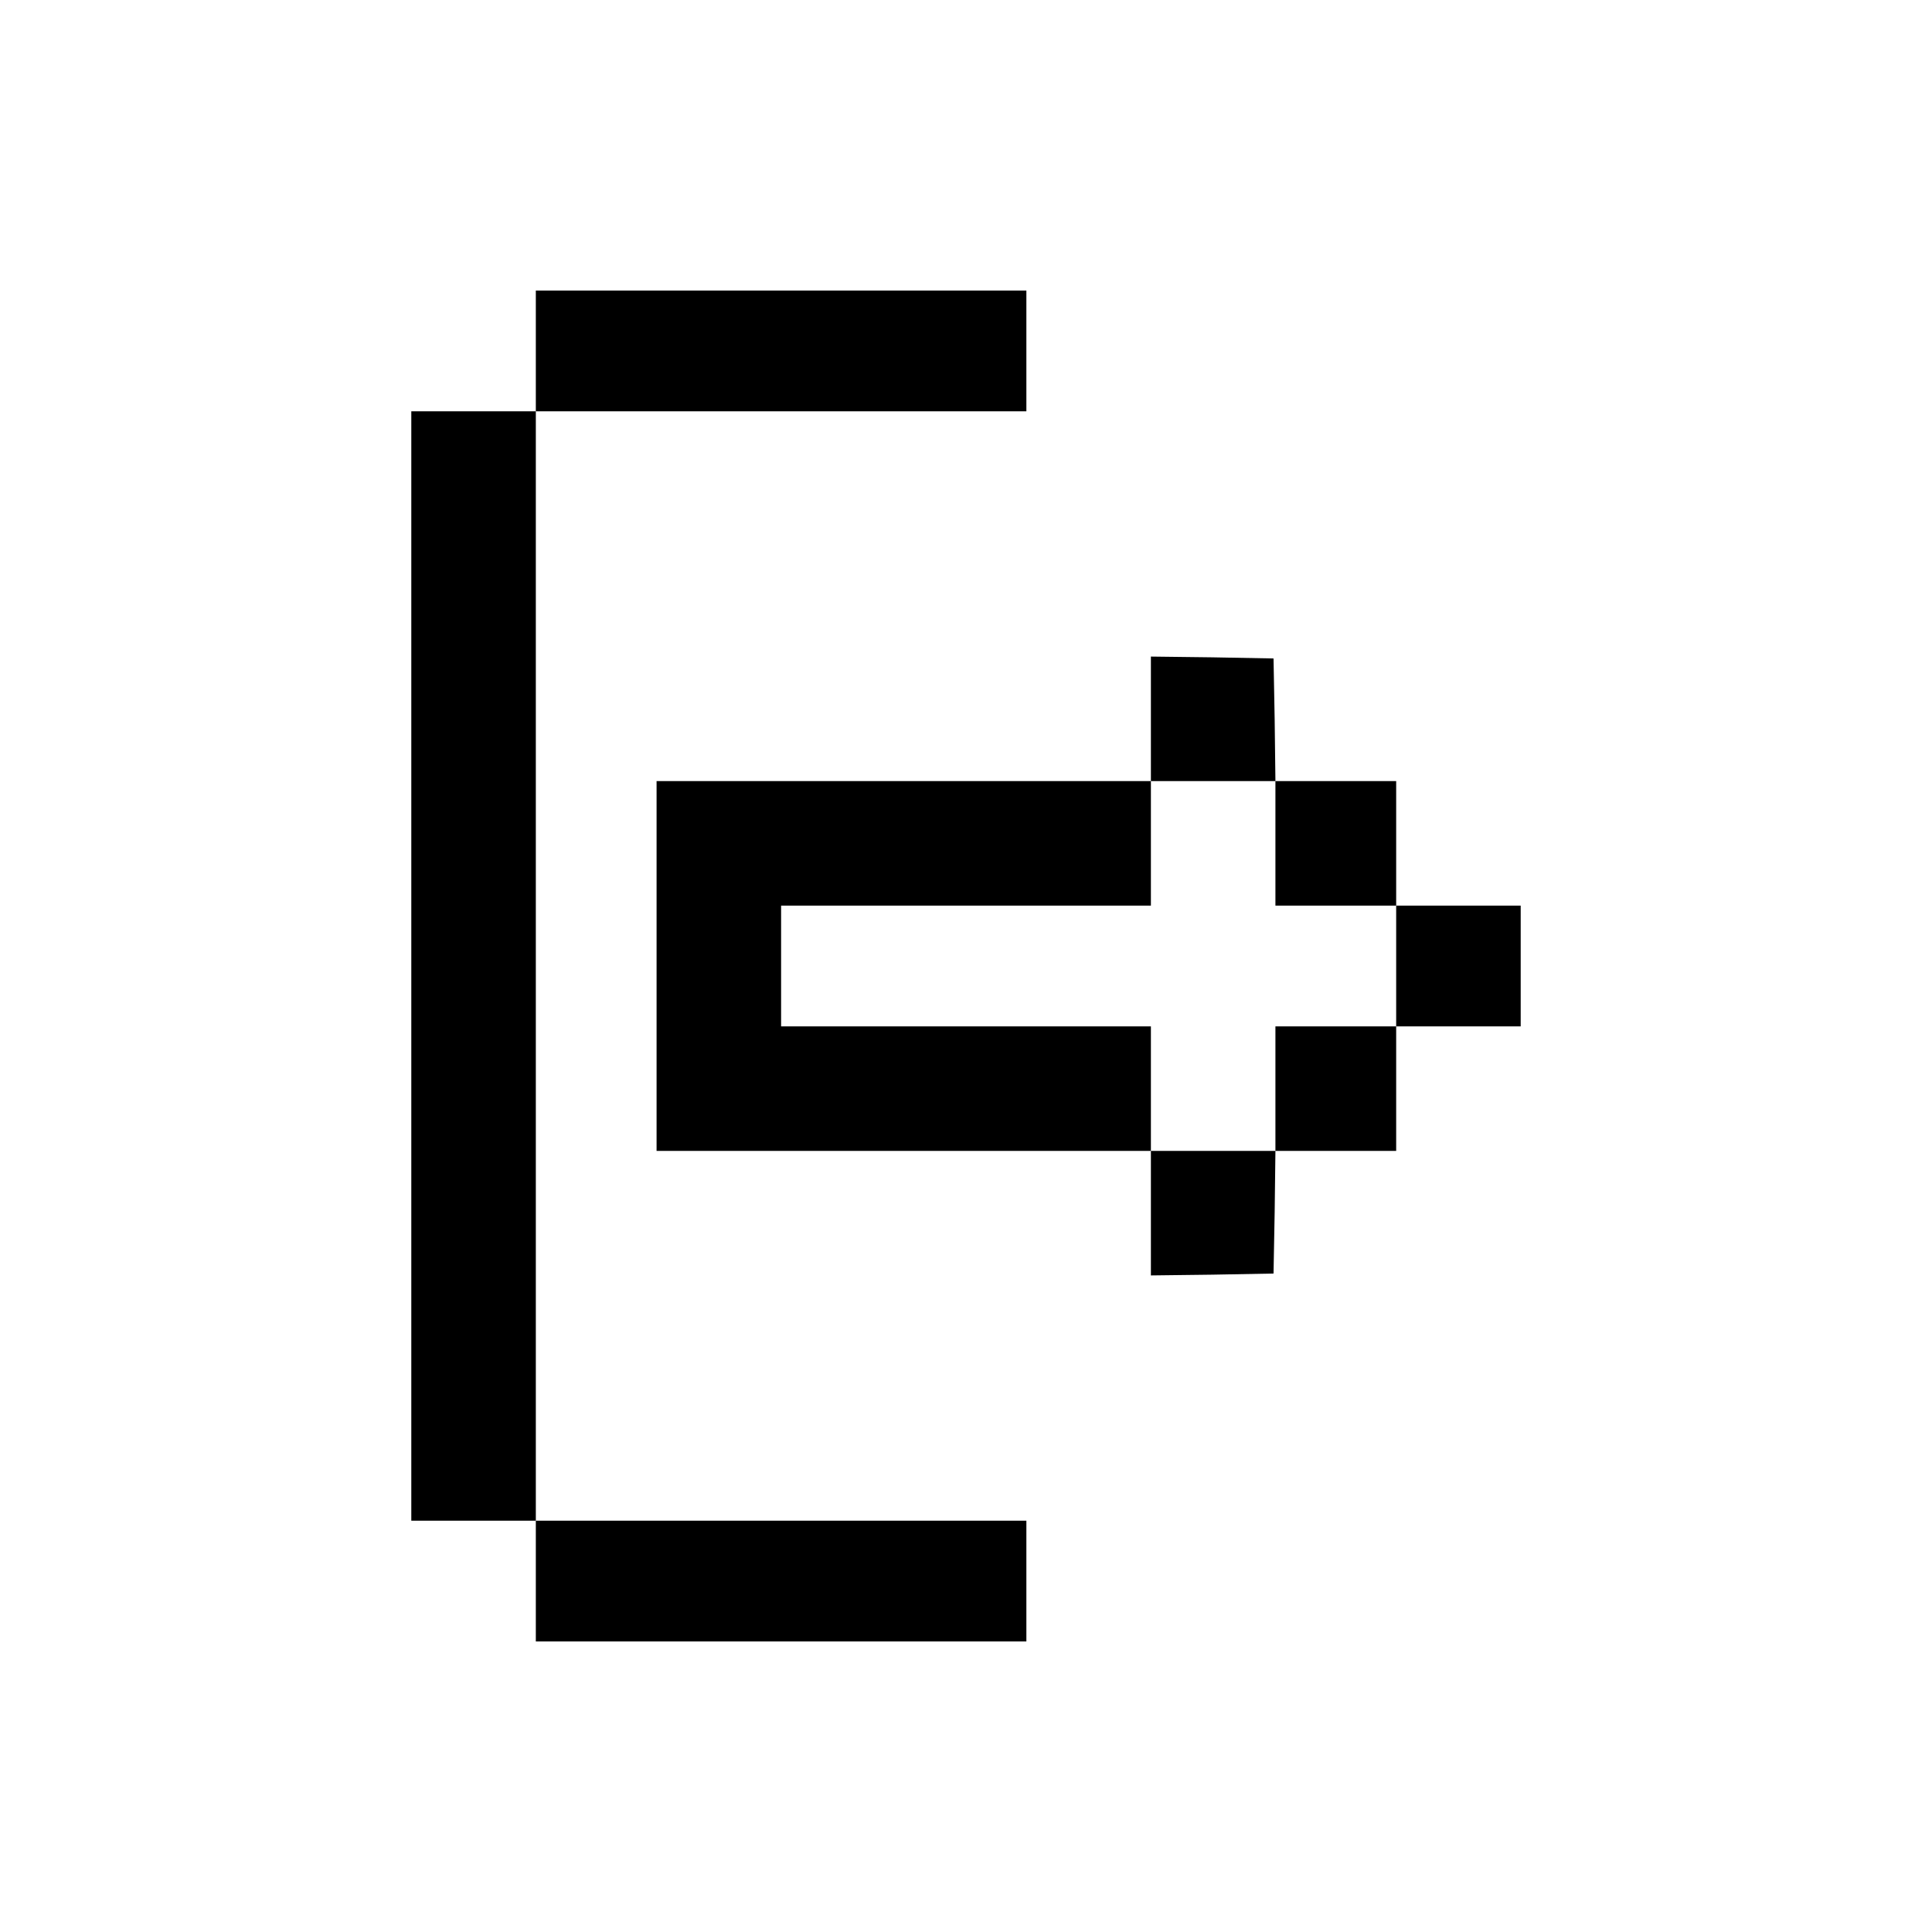 <?xml version="1.0" standalone="no"?>
<!DOCTYPE svg PUBLIC "-//W3C//DTD SVG 20010904//EN"
 "http://www.w3.org/TR/2001/REC-SVG-20010904/DTD/svg10.dtd">
<svg version="1.0" xmlns="http://www.w3.org/2000/svg"
 width="512pt" height="512pt" viewBox="0 0 512 512"
 preserveAspectRatio="xMidYMid meet">

<g transform="translate(0,512) scale(0.1,-0.1)" stroke="none">
<path d="M1420 4190 l0 -160 -165 0 -165 0 0 -1470 0 -1470 165 0 165 0 0
-160 0 -160 650 0 650 0 0 160 0 160 -650 0 -650 0 0 1470 0 1470 650 0 650 0
0 160 0 160 -650 0 -650 0 0 -160z"/>
<path d="M3050 3215 l0 -165 -655 0 -655 0 0 -490 0 -490 655 0 655 0 0 -165
0 -165 163 2 162 3 3 163 2 162 160 0 160 0 0 165 0 165 165 0 165 0 0 160 0
160 -165 0 -165 0 0 165 0 165 -160 0 -160 0 -2 163 -3 162 -162 3 -163 2 0
-165z m330 -330 l0 -165 160 0 160 0 0 -160 0 -160 -160 0 -160 0 0 -165 0
-165 -165 0 -165 0 0 165 0 165 -490 0 -490 0 0 160 0 160 490 0 490 0 0 165
0 165 165 0 165 0 0 -165z"/>
</g>
</svg>
